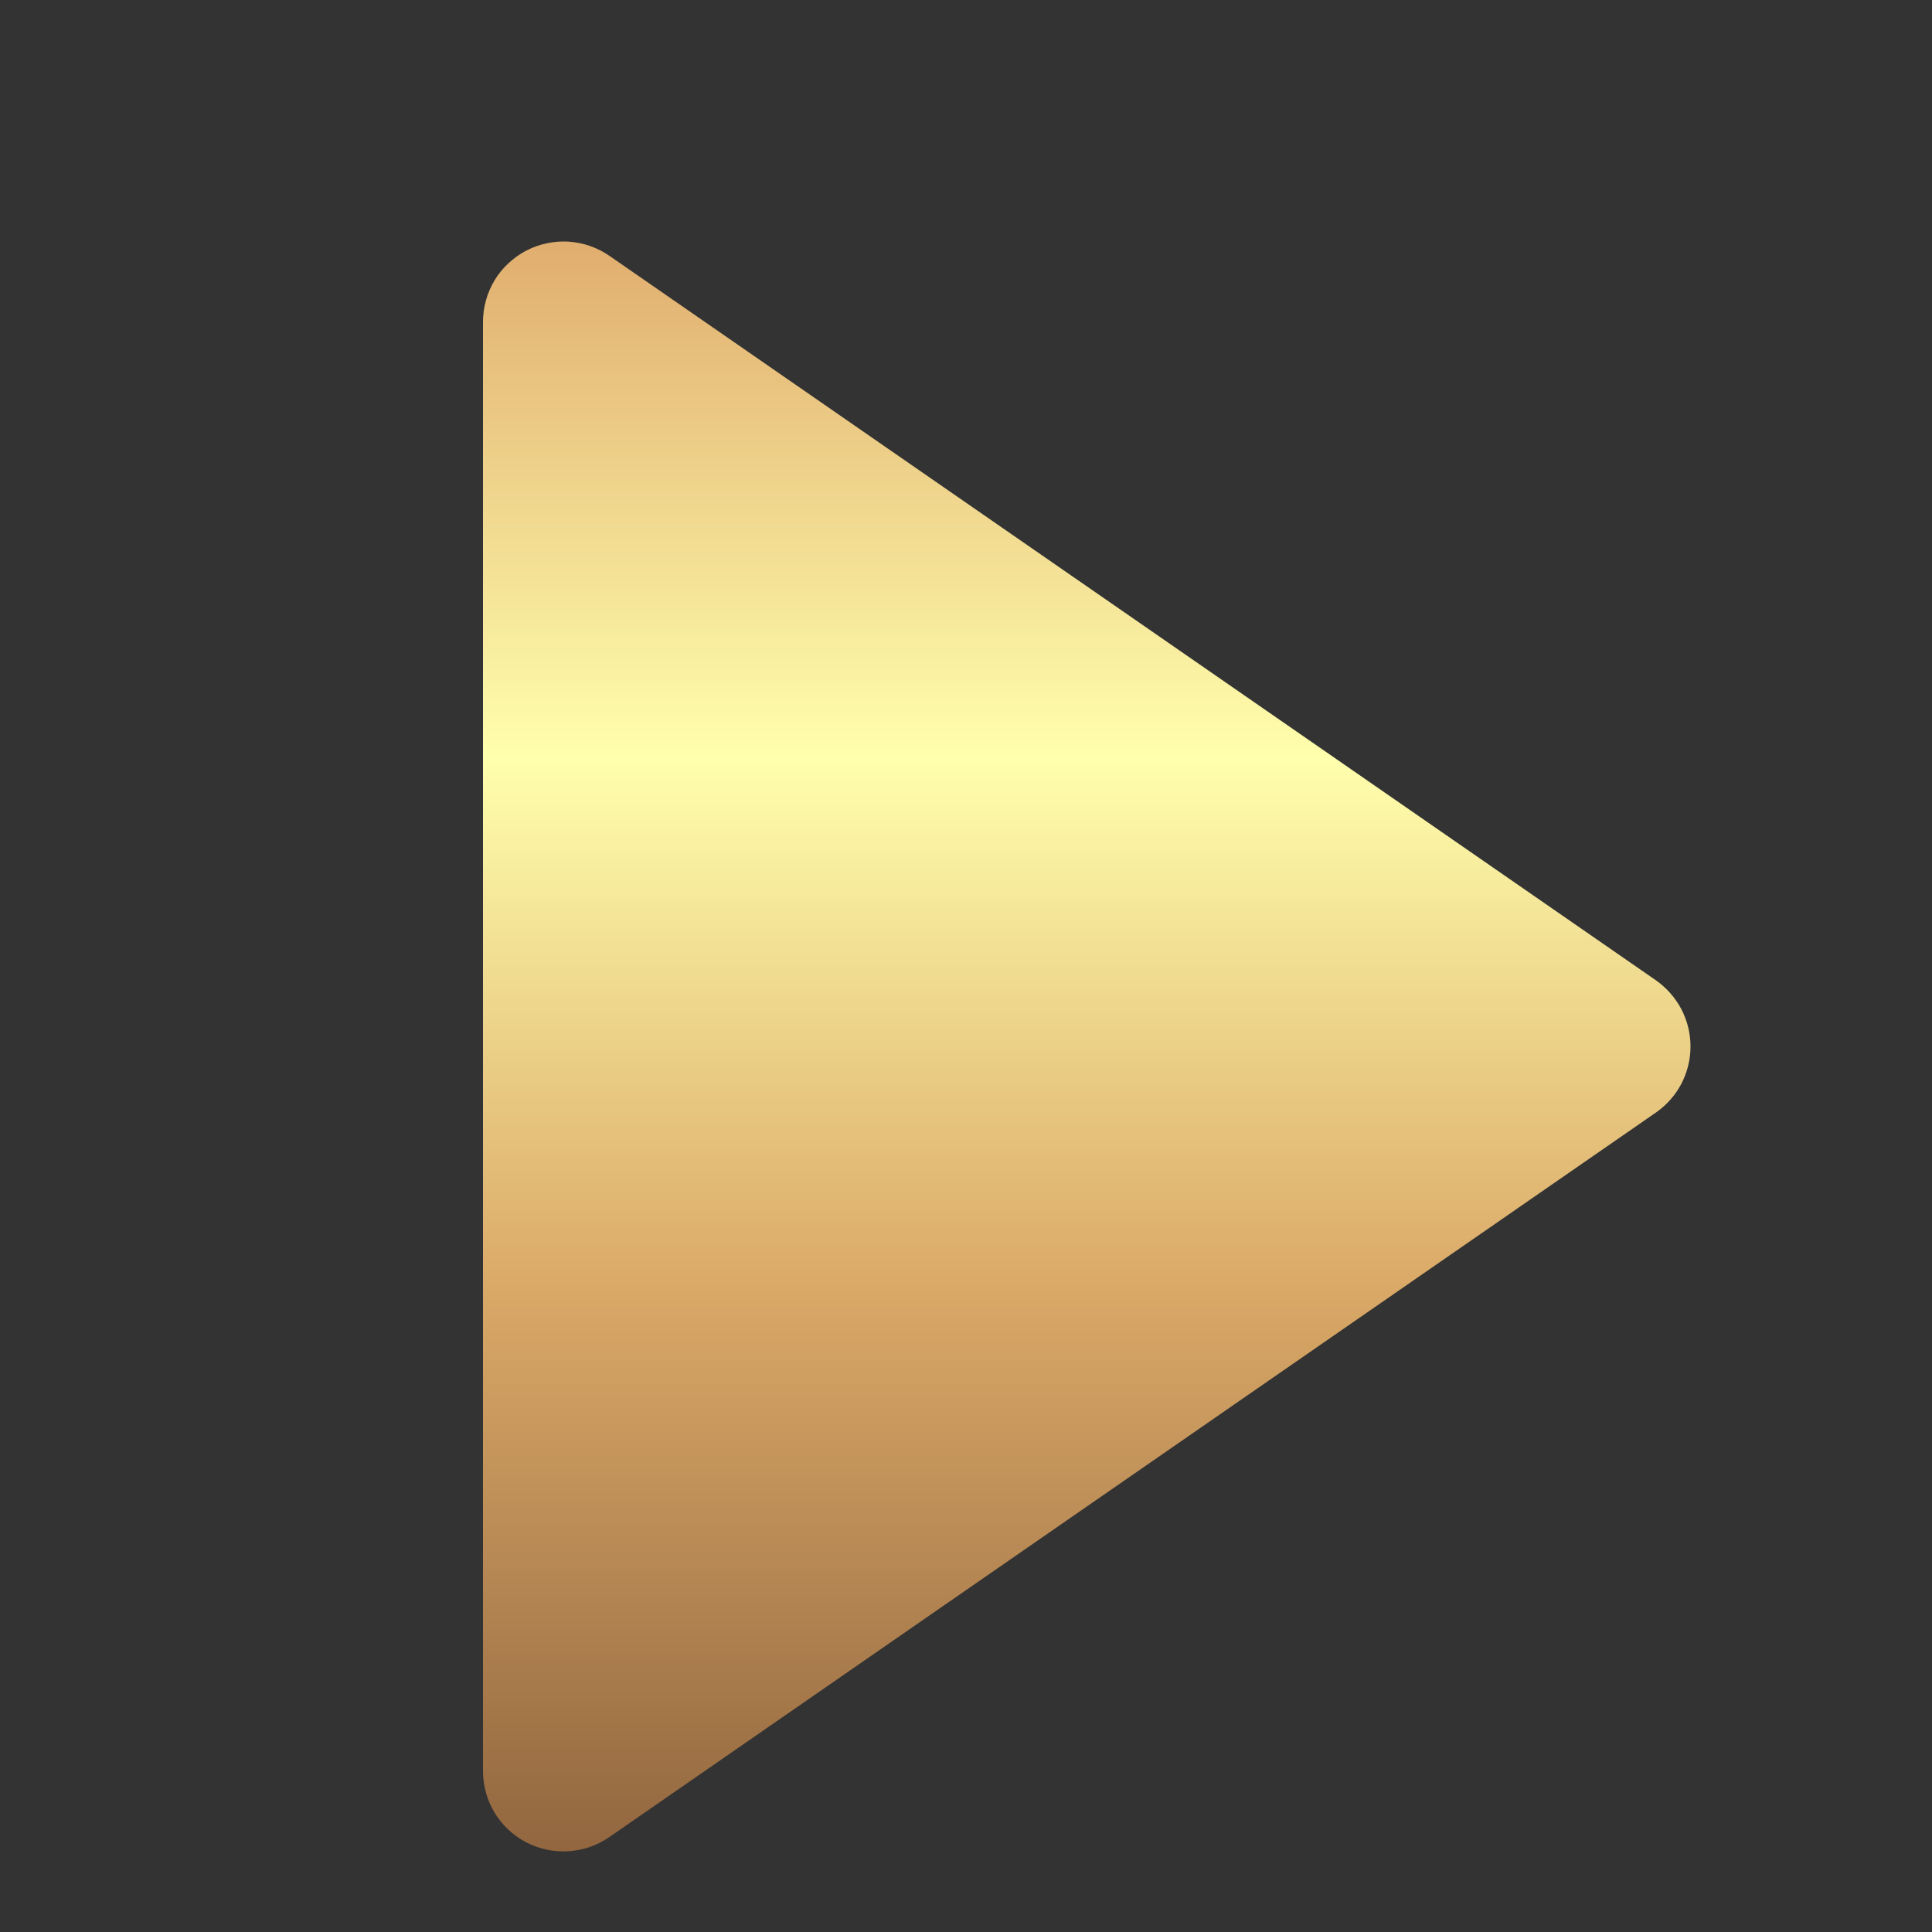 <svg width="16" height="16" viewBox="0 0 16 16" fill="none" xmlns="http://www.w3.org/2000/svg">
    <rect x="0" y="0" width="16" height="16" fill="#333333" stroke="none"/>
    <path d="M4.357 15.257C4.465 15.313 4.586 15.339 4.708 15.331C4.829 15.324 4.946 15.283 5.046 15.214L13.713 9.214C13.801 9.153 13.874 9.071 13.924 8.976C13.974 8.88 14 8.774 14 8.666C14 8.559 13.974 8.453 13.924 8.357C13.874 8.262 13.801 8.18 13.713 8.118L5.046 2.118C4.946 2.049 4.829 2.009 4.708 2.001C4.586 1.994 4.465 2.02 4.357 2.076C4.25 2.133 4.159 2.217 4.096 2.321C4.033 2.426 4 2.545 4 2.666V14.666C4 14.788 4.033 14.908 4.096 15.012C4.159 15.116 4.25 15.201 4.357 15.257Z"
          fill="url(#paint0_linear_14_24)"/>
    <defs>
        <linearGradient id="paint0_linear_14_24" x1="9" y1="2" x2="9" y2="15.333"
                        gradientUnits="userSpaceOnUse">
            <stop stop-color="#E0AD6E"/>
            <stop offset="0.321" stop-color="#FFFFAD"/>
            <stop offset="0.644" stop-color="#DBAA68"/>
            <stop offset="1" stop-color="#92663F"/>
        </linearGradient>
    </defs>
</svg>
